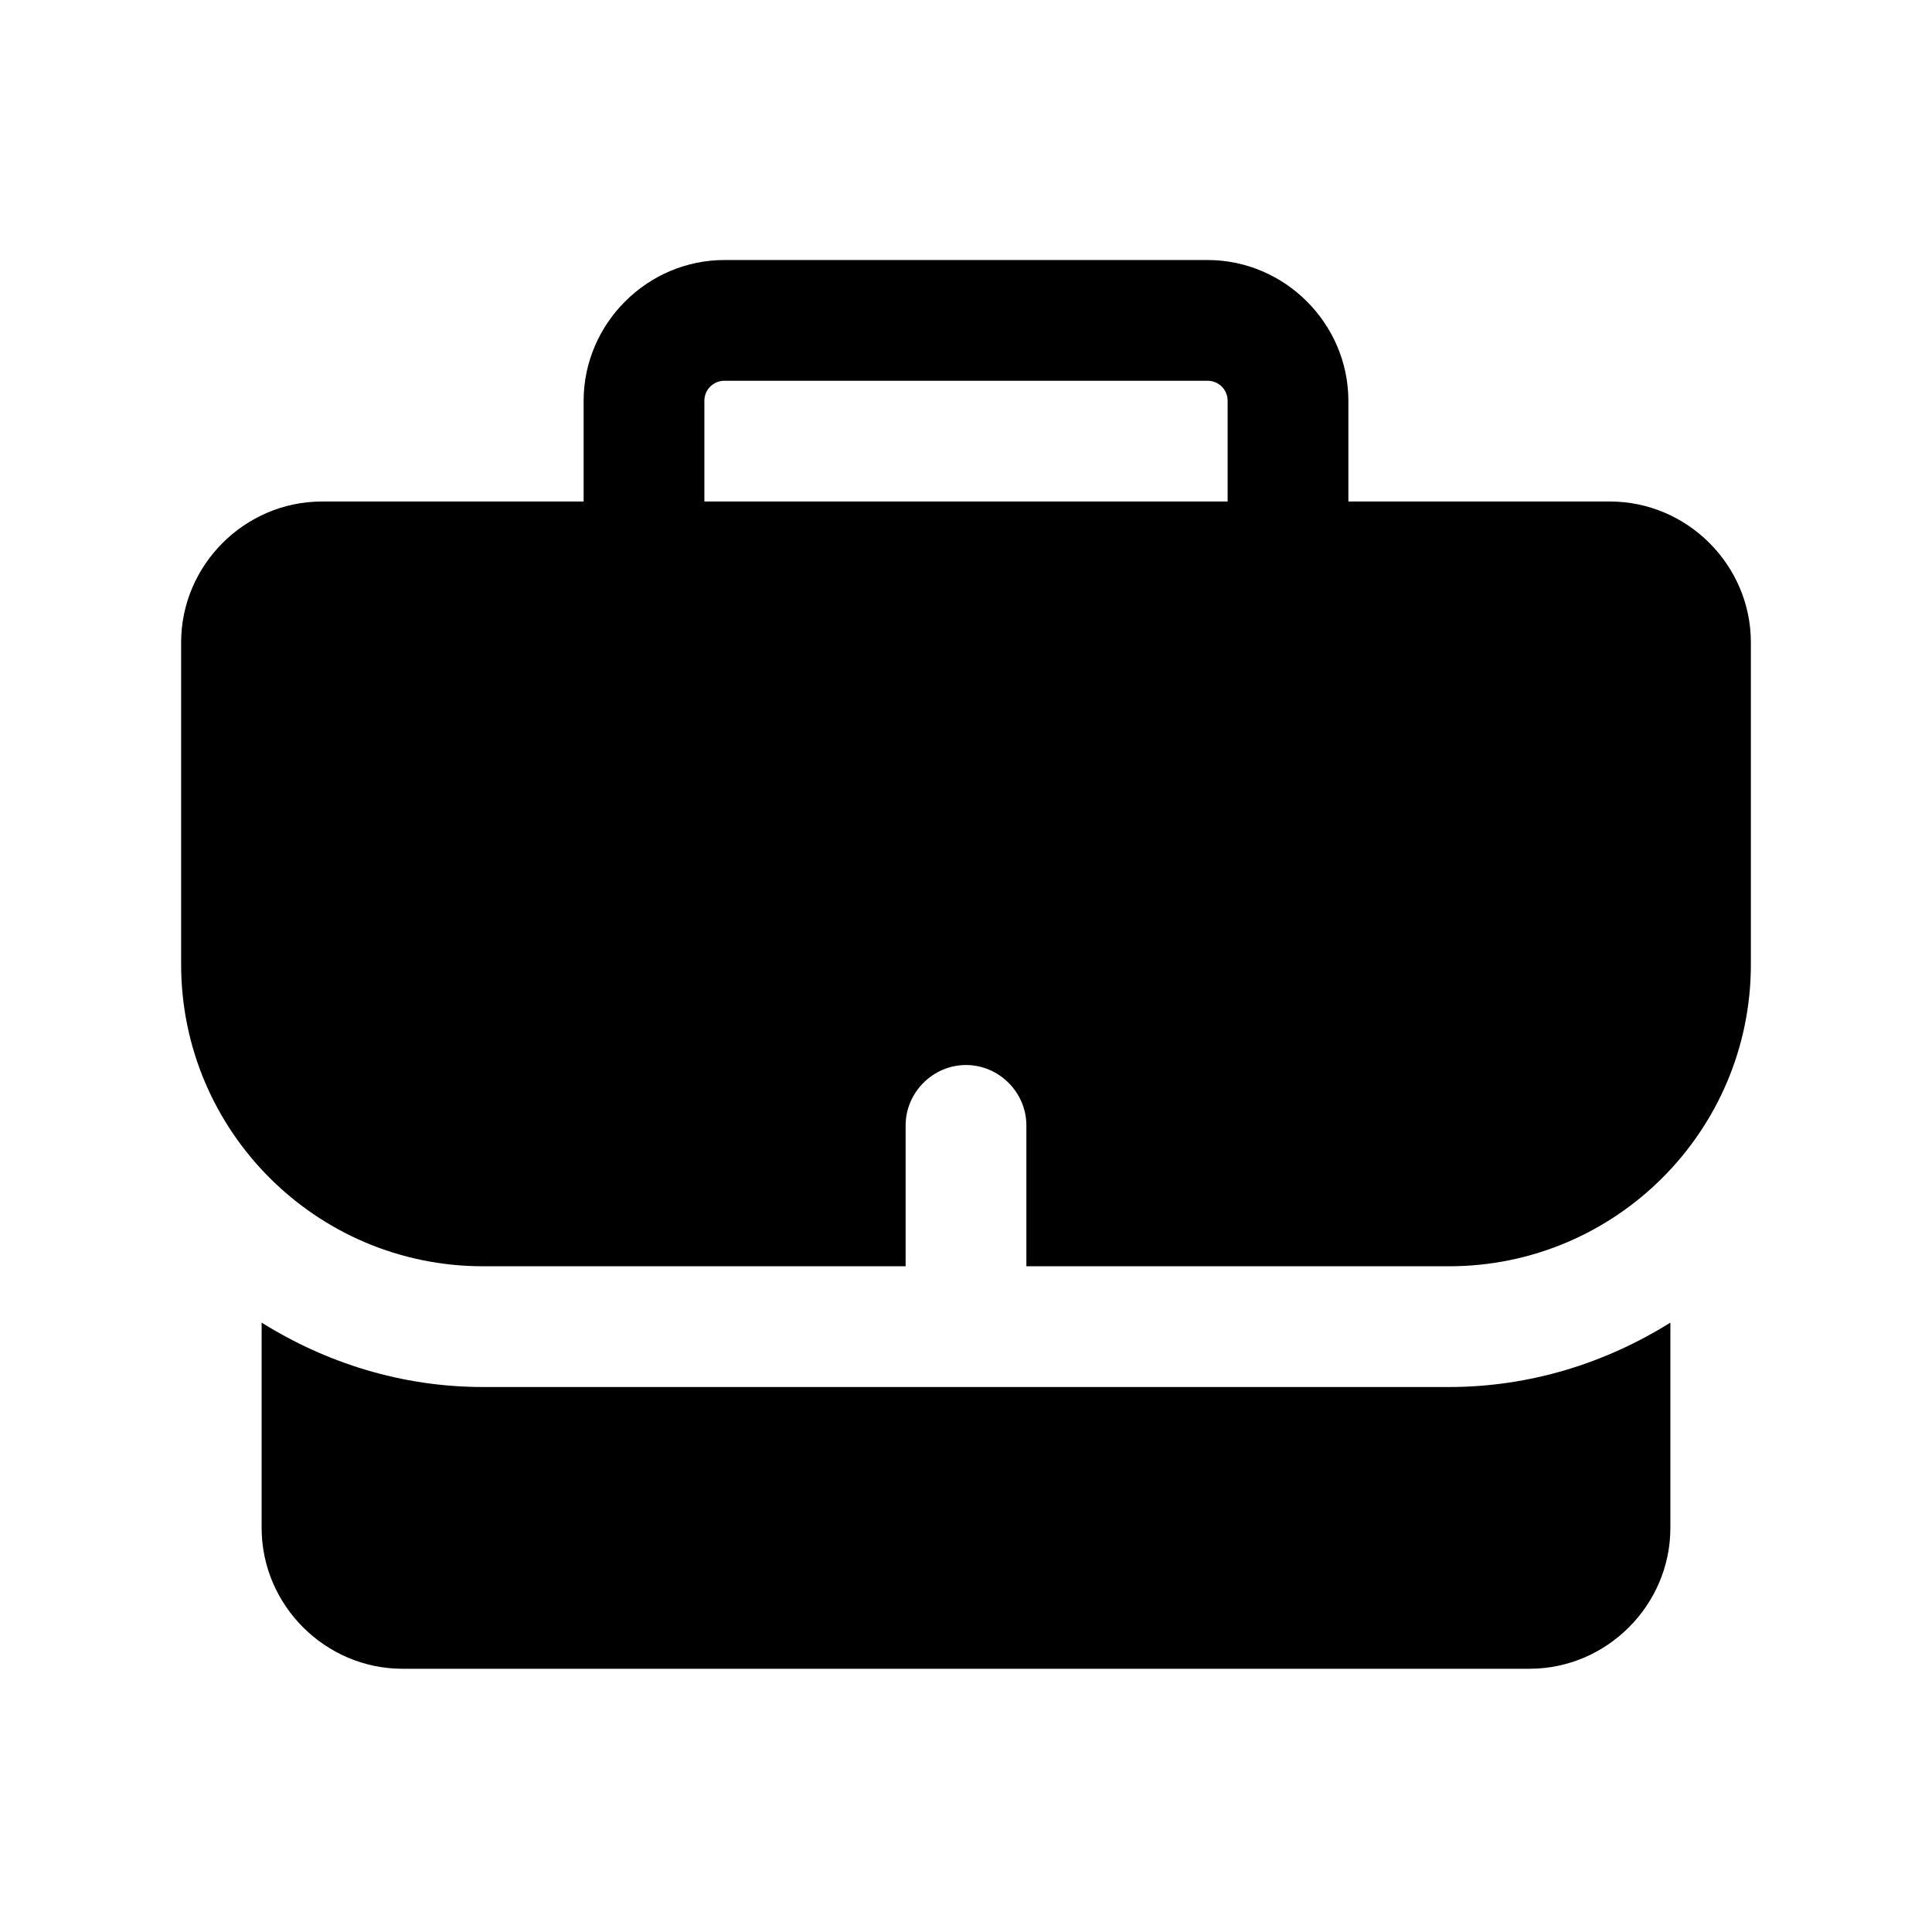 <svg width="24" height="24" viewBox="0 0 24 24" fill="none" xmlns="http://www.w3.org/2000/svg">
<path d="M6 17.23C4.99 17.23 4.05 16.93 3.25 16.43V18.98C3.25 19.94 4.04 20.73 5 20.73H19C19.96 20.73 20.75 19.94 20.75 18.98V16.43C19.95 16.93 19.01 17.23 18 17.23H6Z" fill="black"/>
<path d="M20 6.23H16.75V4.98C16.75 4.02 15.96 3.23 15 3.23H9C8.04 3.23 7.25 4.02 7.25 4.98V6.23H4C3.04 6.23 2.25 7.02 2.25 7.98V11.98C2.25 14.05 3.93 15.73 6 15.73H11.25V13.98C11.25 13.57 11.59 13.23 12 13.23C12.41 13.23 12.75 13.57 12.75 13.98V15.73H18C20.07 15.73 21.75 14.05 21.75 11.98V7.98C21.75 7.02 20.96 6.23 20 6.23ZM8.75 4.98C8.75 4.84 8.86 4.73 9 4.73H15C15.14 4.73 15.25 4.84 15.25 4.98V6.23H8.75V4.98Z" fill="black"/>
</svg>
